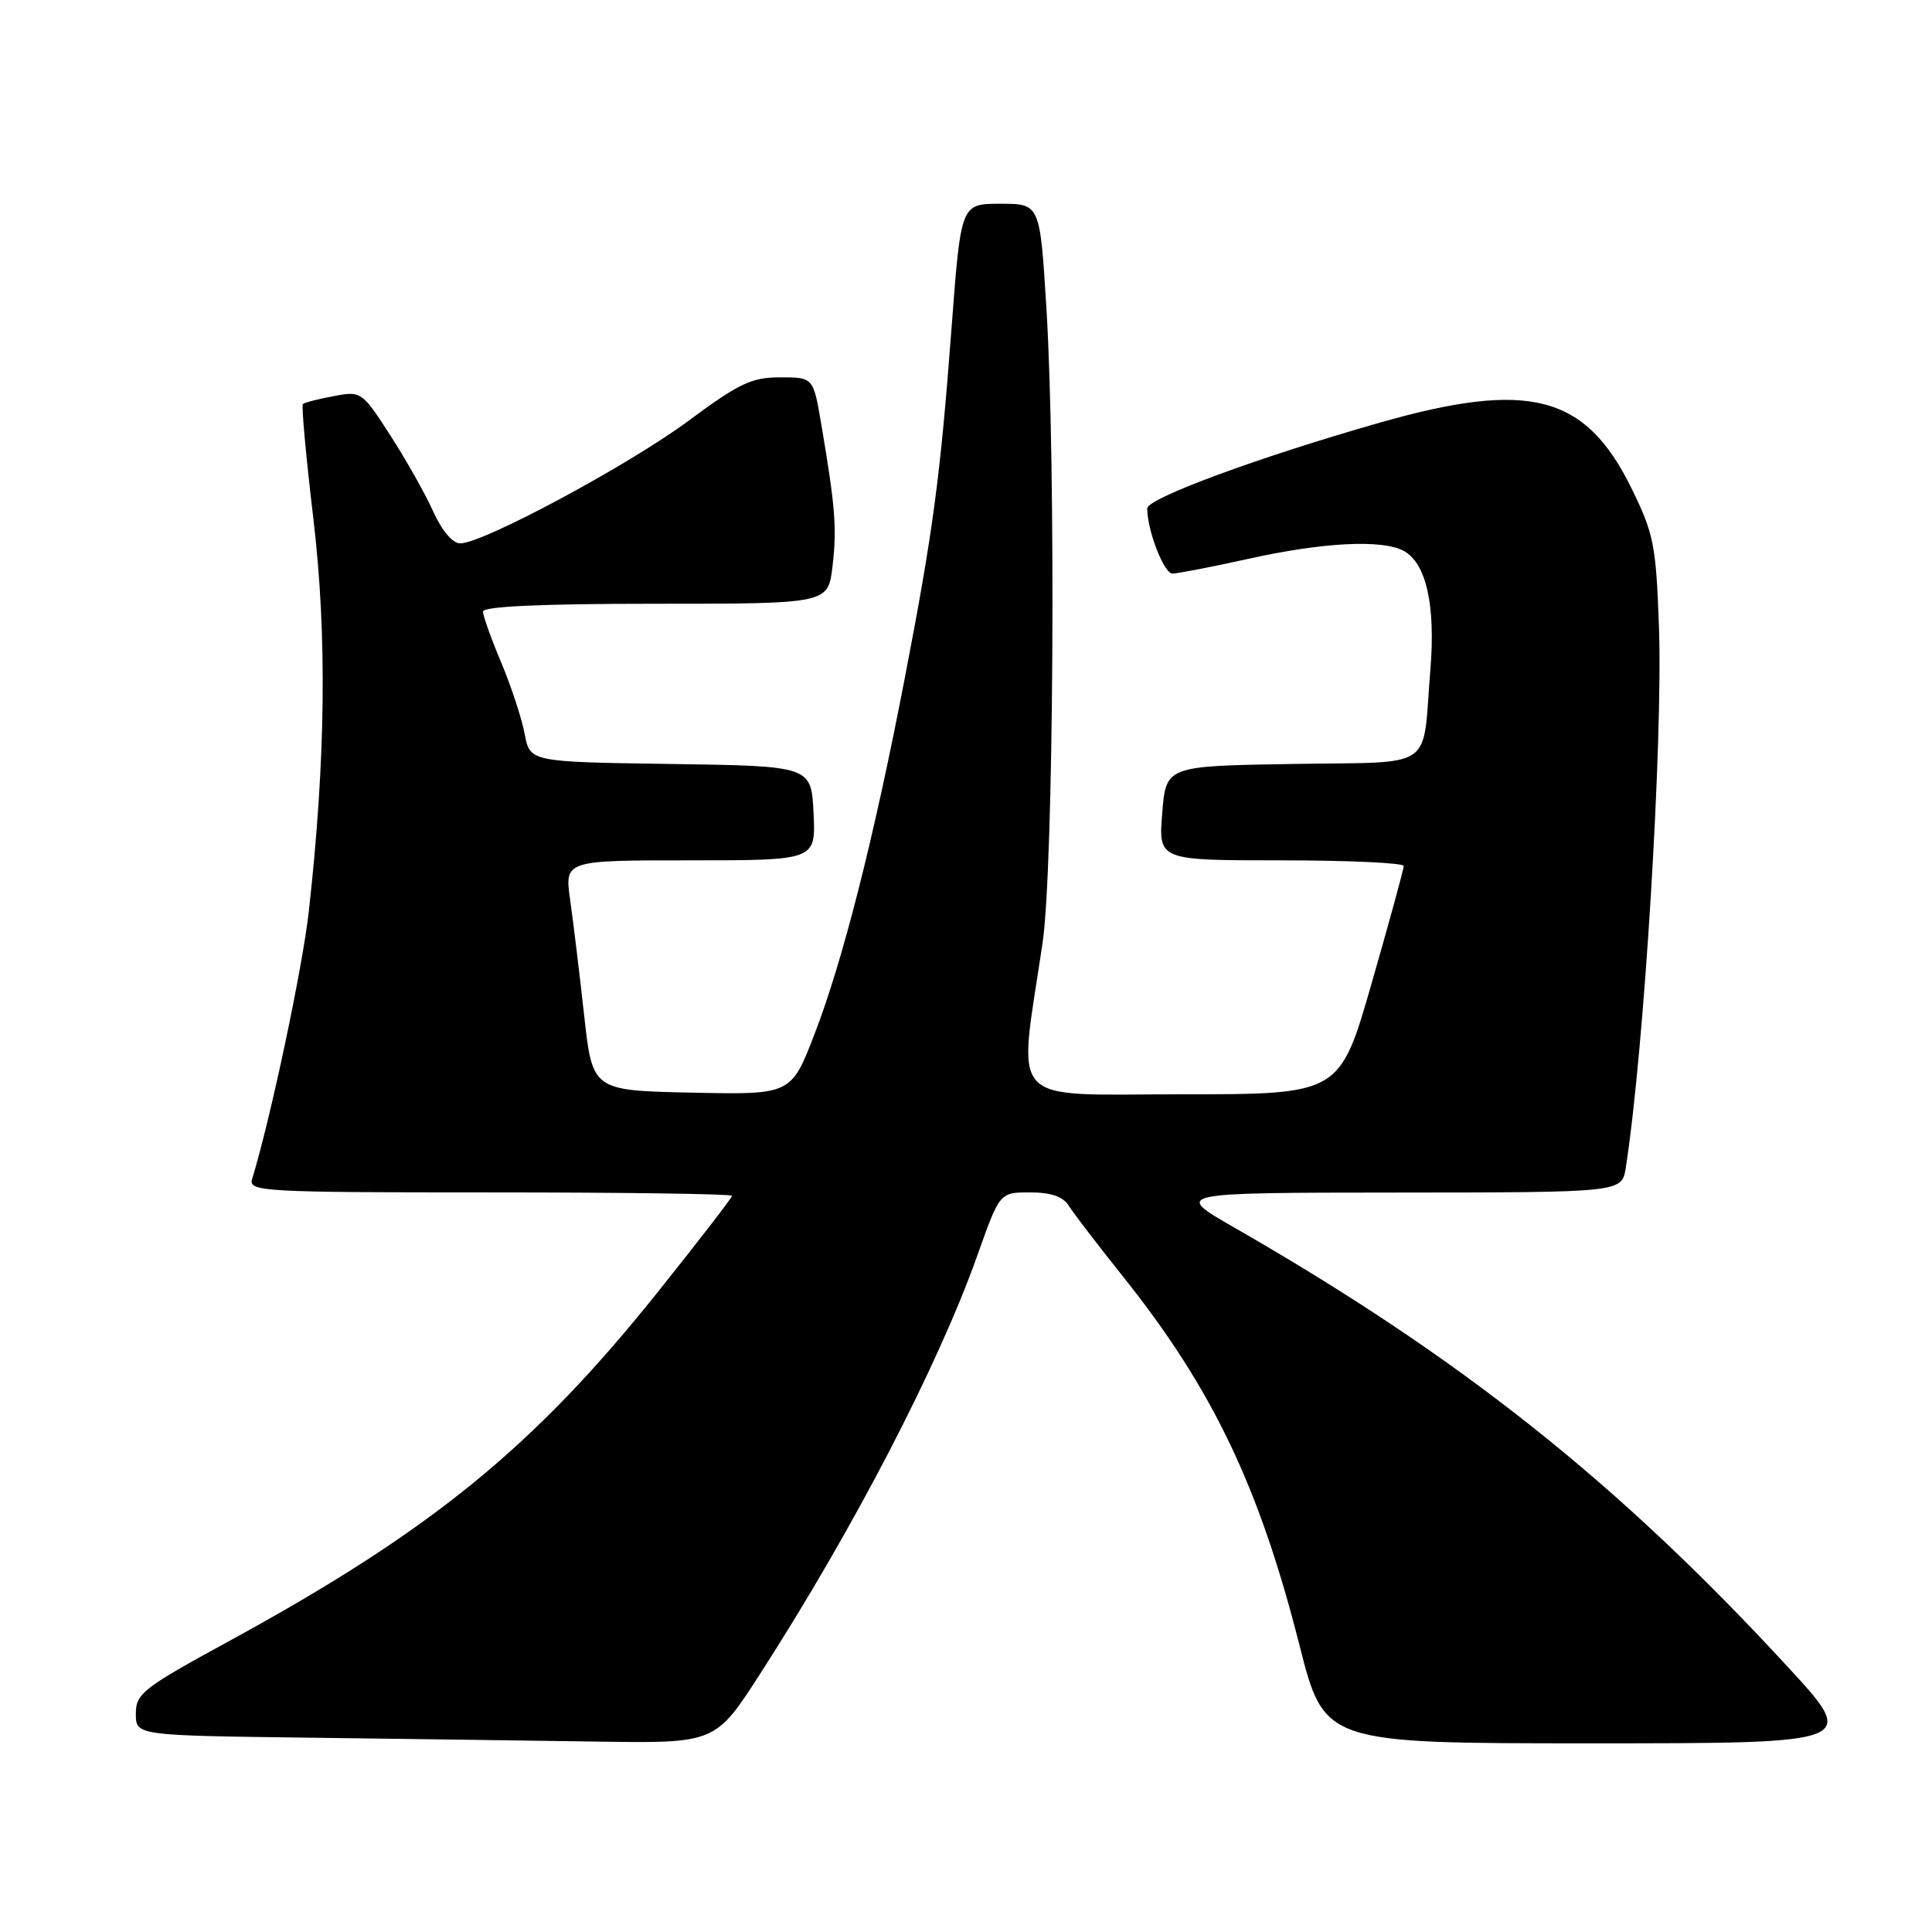 <?xml version="1.0" encoding="UTF-8" standalone="no"?>
<!DOCTYPE svg PUBLIC "-//W3C//DTD SVG 1.1//EN" "http://www.w3.org/Graphics/SVG/1.1/DTD/svg11.dtd" >
<svg xmlns="http://www.w3.org/2000/svg" xmlns:xlink="http://www.w3.org/1999/xlink" version="1.1" viewBox="0 0 256 256">
 <g >
 <path fill="currentColor"
d=" M 100.75 221.75 C 113.15 202.48 124.34 180.90 129.54 166.25 C 132.47 158.00 132.47 158.00 136.49 158.00 C 139.27 158.00 140.86 158.55 141.63 159.78 C 142.24 160.76 145.43 164.92 148.71 169.03 C 160.62 183.93 166.84 196.90 172.19 218.01 C 175.49 231.00 175.49 231.00 210.85 231.00 C 246.22 231.00 246.22 231.00 236.86 220.84 C 214.30 196.36 193.47 179.83 163.50 162.63 C 155.50 158.04 155.50 158.04 185.20 158.02 C 214.91 158.00 214.91 158.00 215.42 154.75 C 217.86 139.19 220.36 98.30 219.82 83.00 C 219.43 72.21 219.14 70.72 216.16 64.66 C 210.07 52.29 202.64 50.36 182.84 56.00 C 166.90 60.54 152.00 66.03 152.01 67.37 C 152.02 70.30 154.23 76.00 155.35 76.00 C 156.04 76.00 160.63 75.11 165.55 74.02 C 175.38 71.85 183.12 71.46 185.99 72.99 C 188.98 74.60 190.24 80.18 189.53 88.77 C 188.42 102.32 190.49 100.91 171.24 101.23 C 154.50 101.50 154.50 101.50 154.00 107.75 C 153.50 114.00 153.50 114.00 169.75 114.00 C 178.69 114.00 186.00 114.34 186.00 114.75 C 186.00 115.16 184.09 122.14 181.76 130.25 C 177.53 145.00 177.53 145.00 156.62 145.00 C 133.11 145.00 134.88 146.92 138.14 125.00 C 139.62 115.03 139.94 61.66 138.65 40.75 C 137.80 27.00 137.80 27.00 132.56 27.00 C 127.33 27.00 127.33 27.00 126.10 43.25 C 124.59 63.32 123.65 70.34 119.86 90.00 C 115.81 111.00 111.68 127.31 107.94 136.99 C 104.83 145.06 104.83 145.06 91.67 144.78 C 78.50 144.50 78.50 144.50 77.40 134.50 C 76.79 129.00 75.96 122.14 75.55 119.25 C 74.81 114.00 74.81 114.00 91.45 114.00 C 108.10 114.00 108.10 114.00 107.80 107.75 C 107.50 101.50 107.50 101.50 88.86 101.23 C 70.21 100.96 70.21 100.96 69.52 97.23 C 69.13 95.18 67.73 90.93 66.41 87.78 C 65.08 84.63 64.00 81.60 64.00 81.03 C 64.00 80.35 71.84 80.00 86.86 80.00 C 109.72 80.00 109.72 80.00 110.31 75.06 C 110.91 69.99 110.68 67.17 108.83 56.25 C 107.77 50.00 107.77 50.00 103.38 50.00 C 99.59 50.00 97.91 50.80 91.24 55.75 C 83.33 61.62 64.01 72.00 60.98 72.00 C 59.98 72.00 58.54 70.31 57.40 67.77 C 56.36 65.45 53.79 60.90 51.71 57.67 C 47.96 51.87 47.86 51.80 44.21 52.49 C 42.17 52.87 40.33 53.34 40.13 53.54 C 39.93 53.74 40.55 60.56 41.52 68.70 C 43.35 84.15 43.16 100.67 40.92 120.75 C 40.08 128.29 35.83 148.34 33.40 156.25 C 32.90 157.89 34.85 158.00 64.93 158.00 C 82.57 158.00 97.00 158.20 97.00 158.45 C 97.00 158.70 92.54 164.47 87.10 171.28 C 70.65 191.84 57.06 202.89 30.25 217.51 C 18.95 223.67 18.00 224.41 18.00 227.07 C 18.00 229.96 18.00 229.96 40.75 230.25 C 53.26 230.41 70.54 230.64 79.15 230.77 C 94.79 231.00 94.79 231.00 100.75 221.75 Z "/>
</g>
</svg>